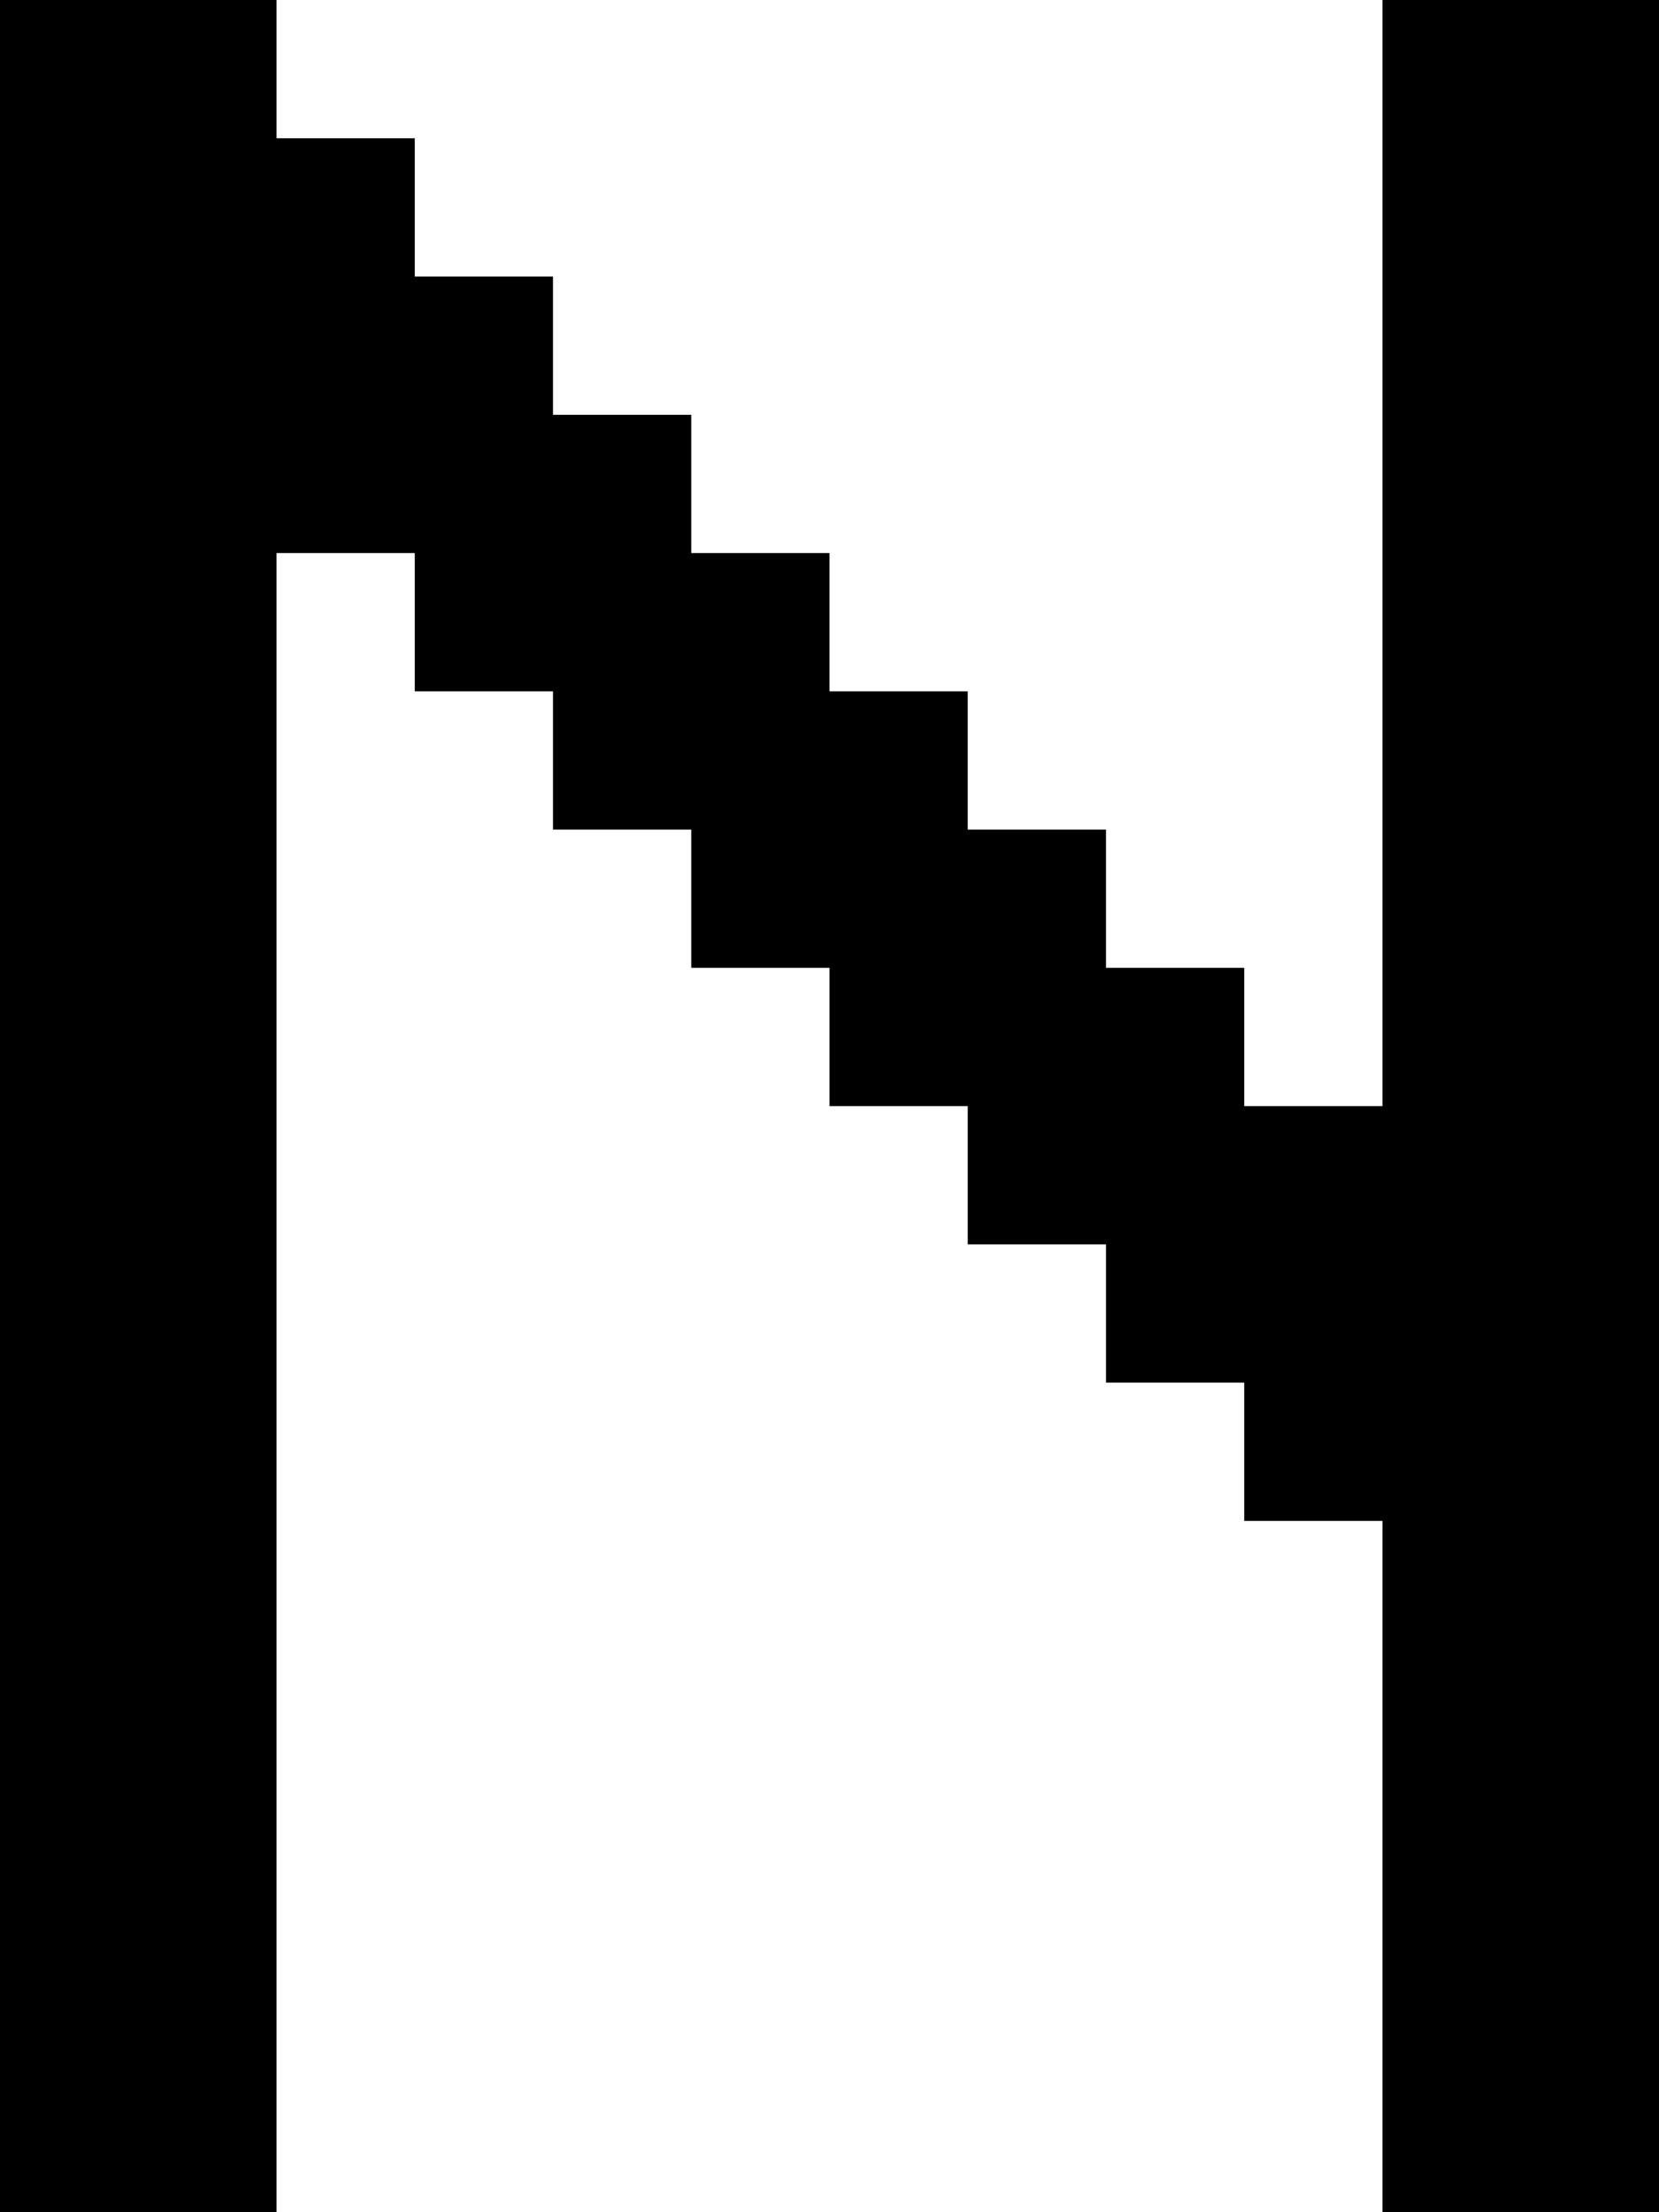 <?xml version="1.0" encoding="UTF-8" standalone="no"?>
<svg
   width="576"
   height="768"
   viewBox="0 0 576 768"
   version="1.1"
   id="svg180"
   xmlns="http://www.w3.org/2000/svg"
   xmlns:svg="http://www.w3.org/2000/svg">
  <defs
     id="defs2" />
  <path
     id="rect4"
     d="M 0 0 L 0 48 L 0 96 L 0 144 L 0 192 L 0 240 L 0 288 L 0 336 L 0 384 L 0 432 L 0 480 L 0 528 L 0 576 L 0 624 L 0 672 L 0 720 L 0 768 L 48 768 L 96 768 L 96 720 L 96 672 L 96 624 L 96 576 L 96 528 L 96 480 L 96 432 L 96 384 L 96 336 L 96 288 L 96 240 L 96 192 L 144 192 L 144 240 L 192 240 L 192 288 L 240 288 L 240 336 L 288 336 L 288 384 L 336 384 L 336 432 L 384 432 L 384 480 L 432 480 L 432 528 L 480 528 L 480 576 L 480 624 L 480 672 L 480 720 L 480 768 L 528 768 L 576 768 L 576 720 L 576 672 L 576 624 L 576 576 L 576 528 L 576 480 L 576 432 L 576 384 L 576 336 L 576 288 L 576 240 L 576 192 L 576 144 L 576 96 L 576 48 L 576 0 L 528 0 L 480 0 L 480 48 L 480 96 L 480 144 L 480 192 L 480 240 L 480 288 L 480 336 L 480 384 L 432 384 L 432 336 L 384 336 L 384 288 L 336 288 L 336 240 L 288 240 L 288 192 L 240 192 L 240 144 L 192 144 L 192 96 L 144 96 L 144 48 L 96 48 L 96 0 L 48 0 L 0 0 z " />
</svg>

